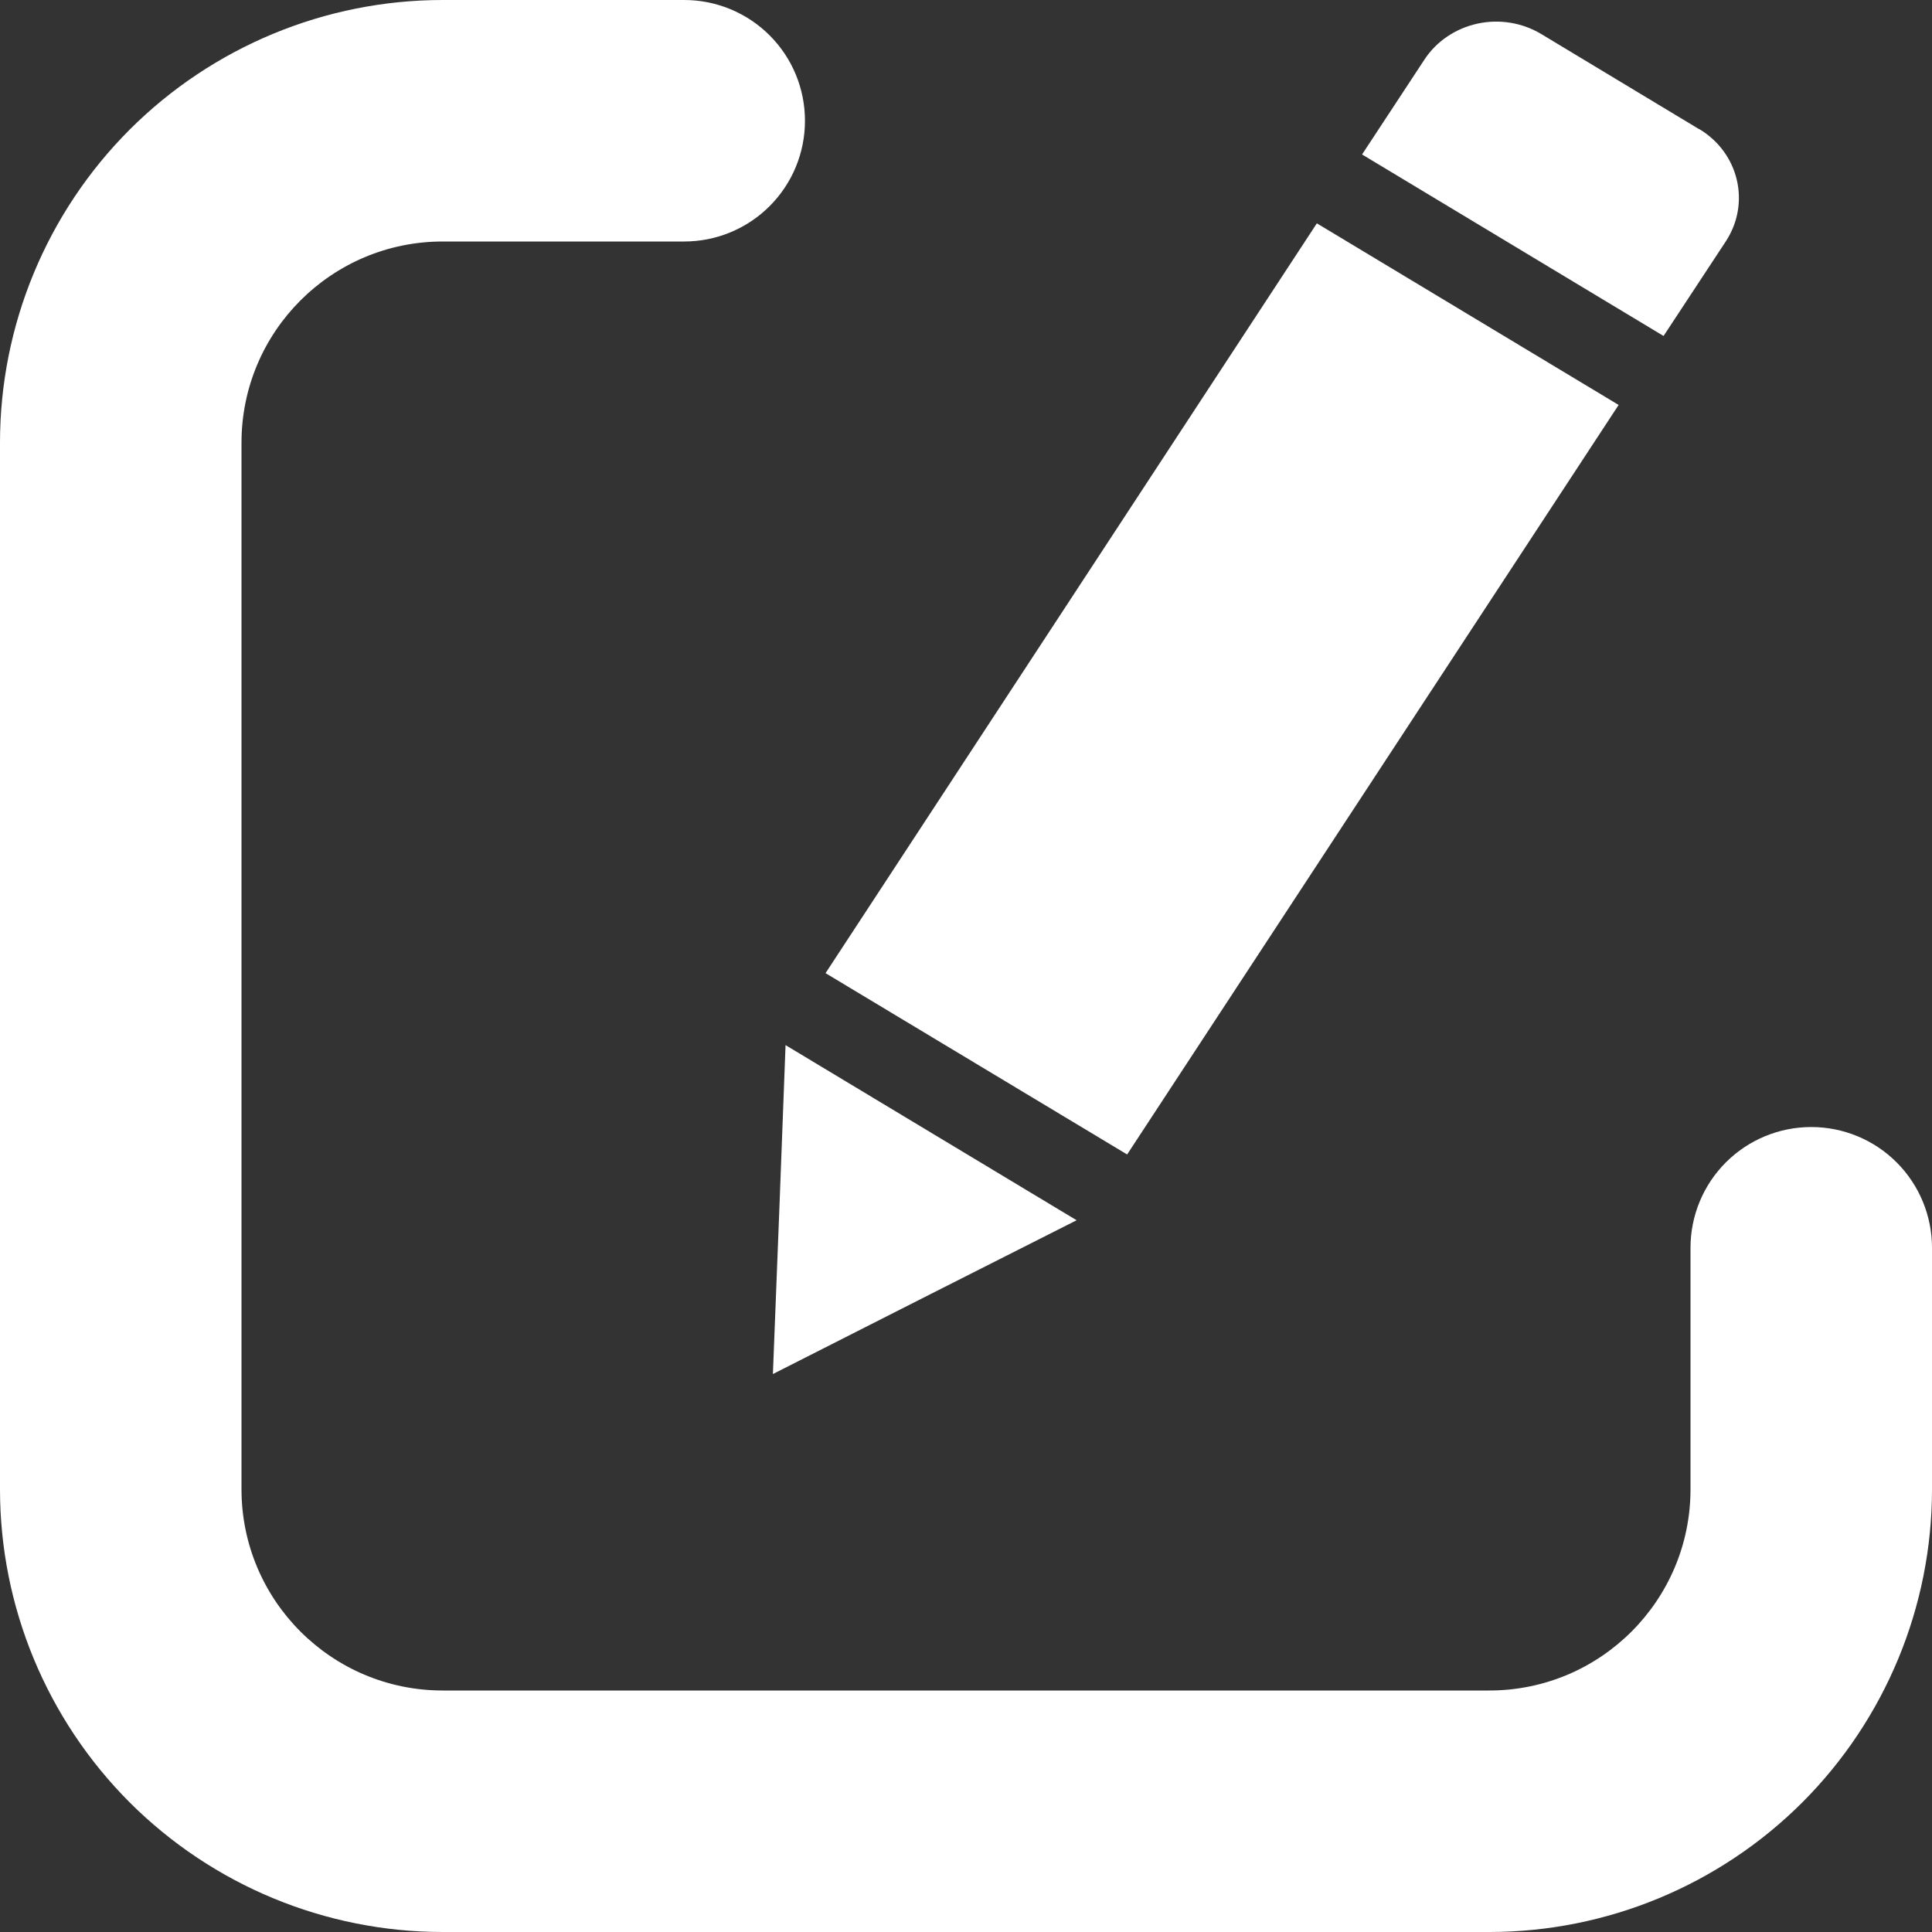 <svg width="20" height="20" viewBox="0 0 20 20" fill="none" xmlns="http://www.w3.org/2000/svg">
<rect x="0" y="0" width="20" height="20" fill="#333333" stroke="none"/>
<path d="M4.583 2.5C3.433 2.5 2.5 3.433 2.5 4.583V15.417C2.5 16.567 3.433 17.5 4.583 17.5H15.417C16.567 17.5 17.5 16.567 17.5 15.417V12.917C17.5 12.585 17.632 12.267 17.866 12.033C18.101 11.798 18.419 11.667 18.75 11.667C19.081 11.667 19.399 11.798 19.634 12.033C19.868 12.267 20 12.585 20 12.917V15.417C20 16.632 19.517 17.798 18.658 18.658C17.798 19.517 16.632 20 15.417 20H4.583C3.368 20 2.202 19.517 1.342 18.658C0.483 17.798 -1.90735e-06 16.632 -1.90735e-06 15.417V4.583C-1.90735e-06 3.368 0.483 2.202 1.342 1.342C2.202 0.483 3.368 0 4.583 0H7.083C7.415 6.98627e-09 7.733 0.132 7.967 0.366C8.202 0.601 8.333 0.918 8.333 1.25C8.333 1.582 8.202 1.899 7.967 2.134C7.733 2.368 7.415 2.5 7.083 2.5H4.583Z" fill="white"/>
<path d="M16.756 4.192L13.632 2.312L8.546 10.074L11.668 11.951L16.756 4.192ZM8.07 12.46L8.001 14.224L9.63 13.398L11.145 12.632L8.132 10.819L8.07 12.46ZM17.589 1.337L15.956 0.353C15.759 0.234 15.52 0.195 15.293 0.245C15.066 0.295 14.868 0.429 14.745 0.618L14.1 1.599L17.221 3.478L17.866 2.498C18.124 2.103 18.002 1.582 17.589 1.335V1.337Z" fill="white"/>
</svg>
